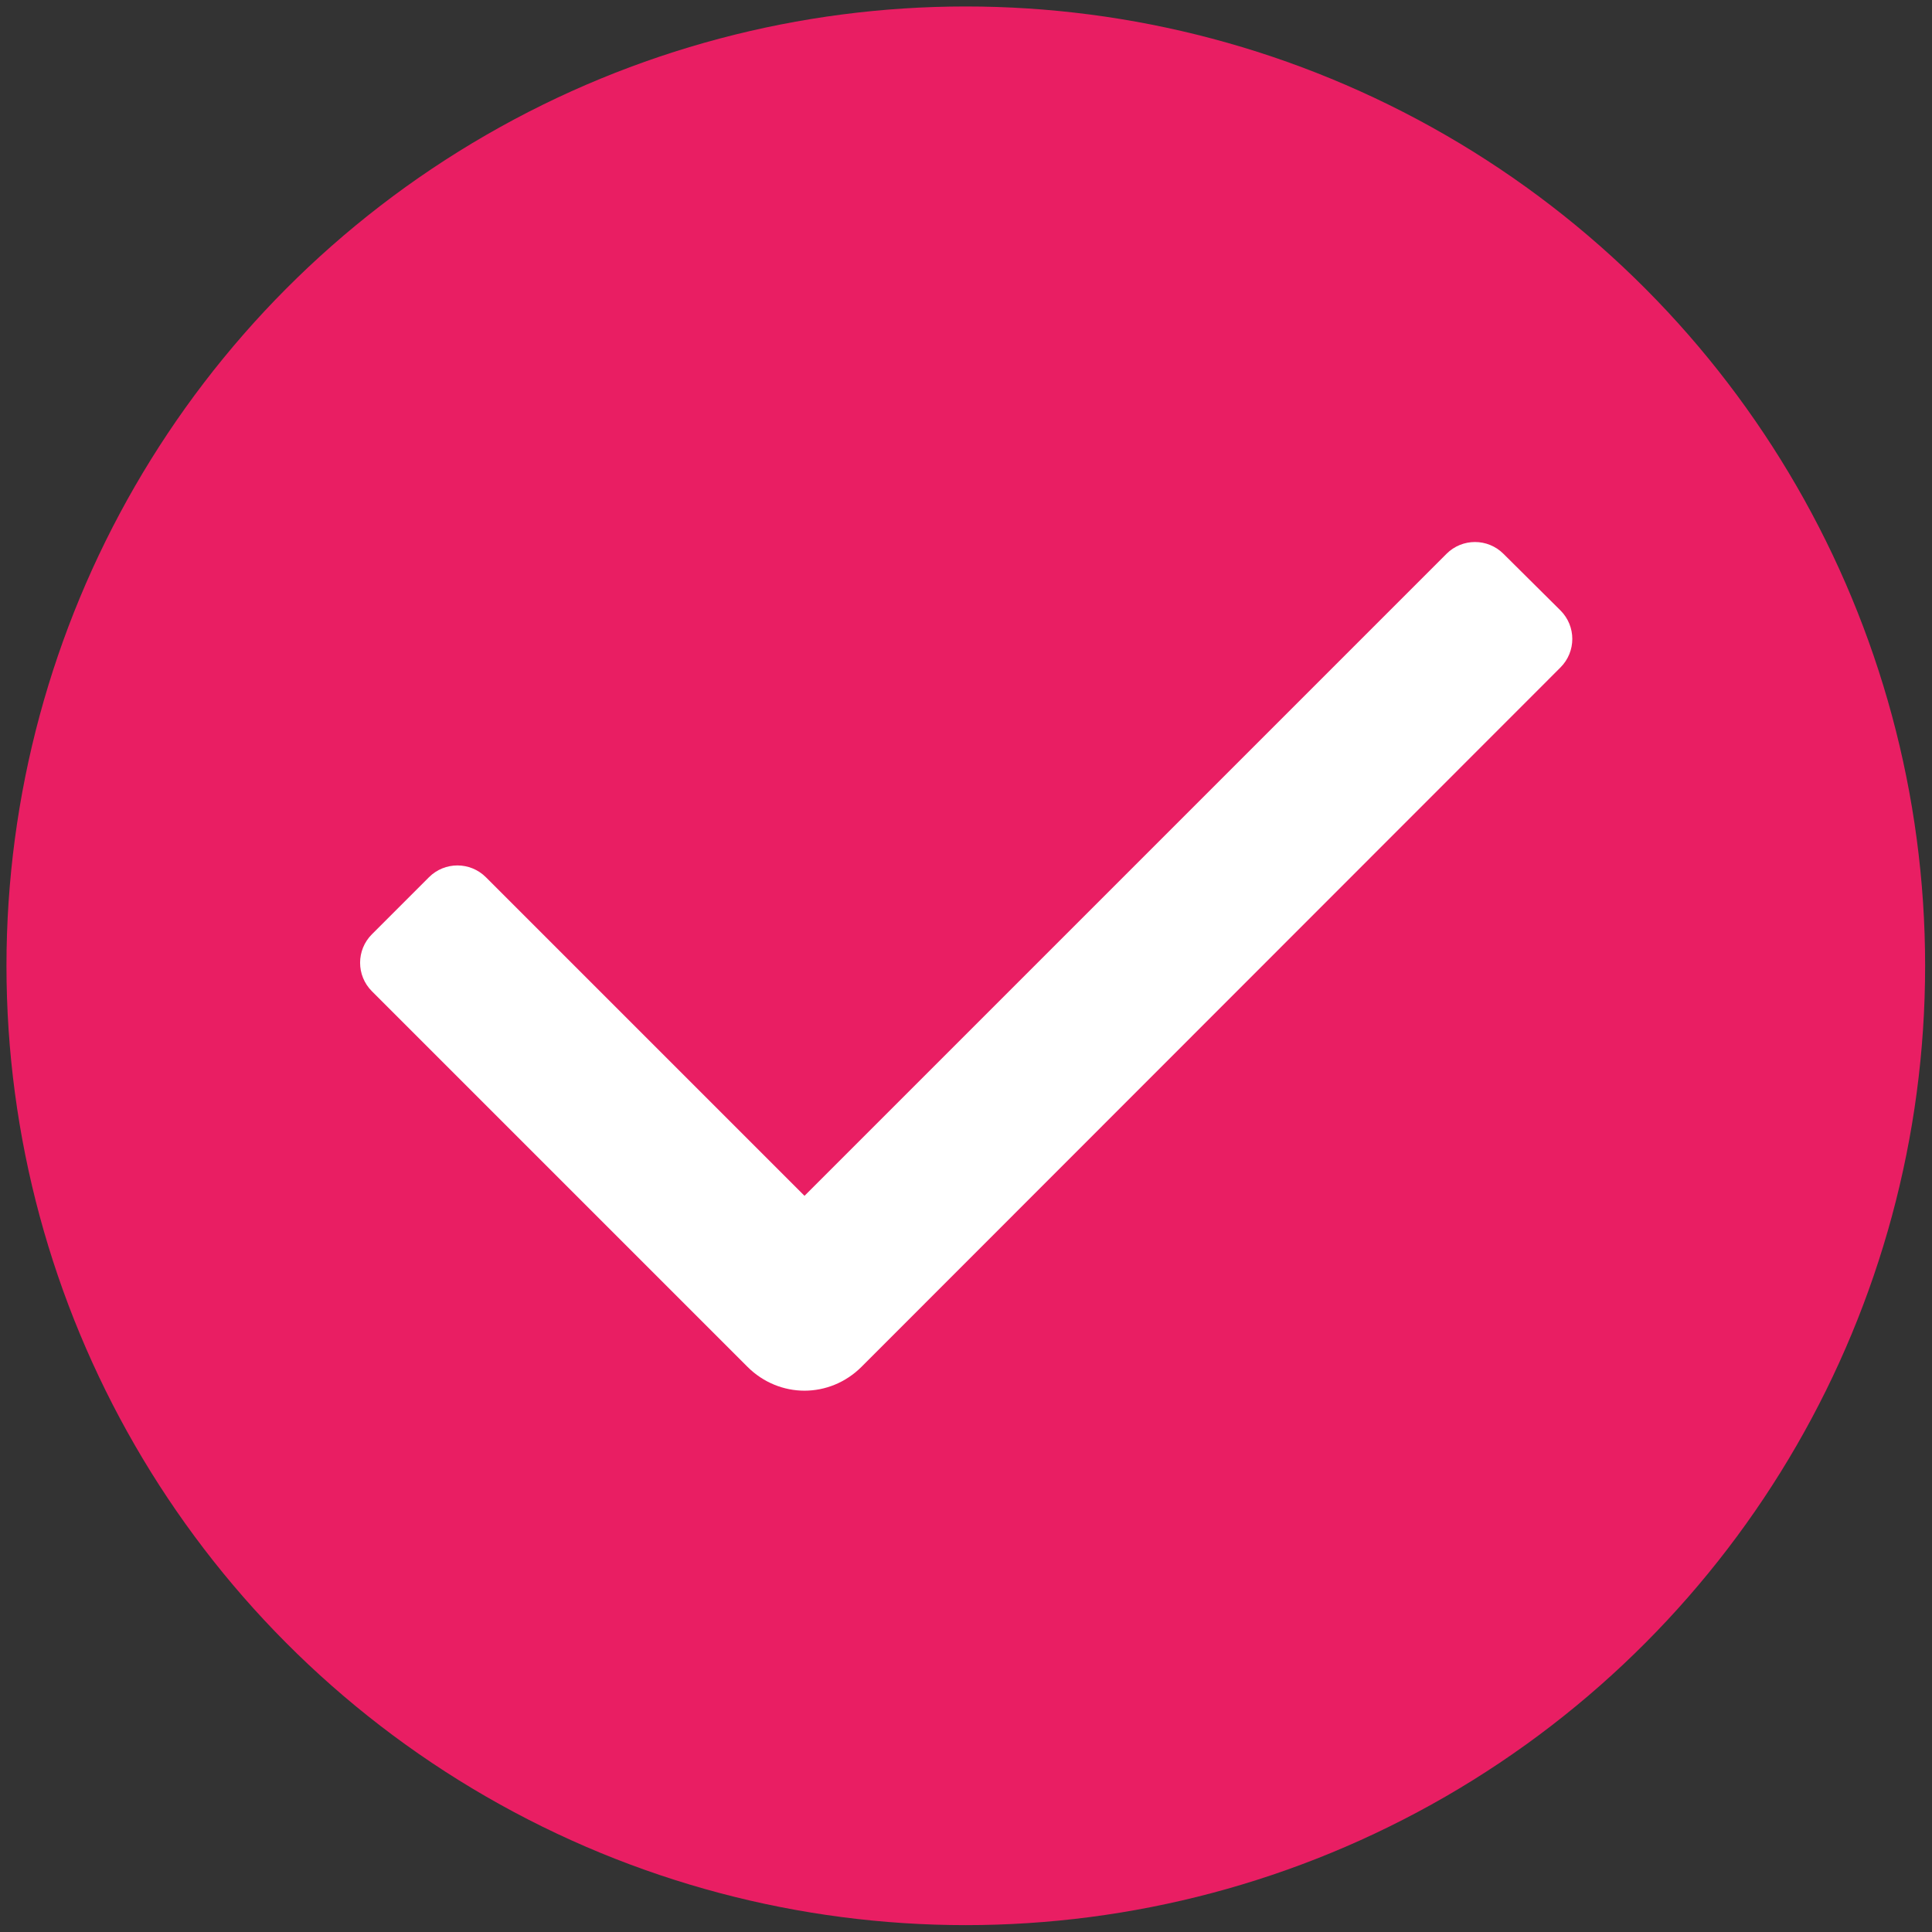 <?xml version="1.0" encoding="utf-8"?>
<!-- Generator: Adobe Illustrator 23.1.0, SVG Export Plug-In . SVG Version: 6.00 Build 0)  -->
<svg version="1.1" id="Capa_1" xmlns="http://www.w3.org/2000/svg" xmlns:xlink="http://www.w3.org/1999/xlink" x="0px" y="0px"
	 viewBox="0 0 477.9 477.9" style="enable-background:new 0 0 477.9 477.9;" xml:space="preserve">
<rect x="0" y="0" width="477.9" height="477.9" fill="#333333" stroke="none"/>
<style type="text/css">
	.st0{fill:#E91E63;}
	.st1{fill:#209EAC;}
	.st2{fill:#FFFFFF;}
</style>
<circle class="st0" cx="238.9" cy="238.9" r="237.3"/>
<path class="st2" d="M386,165.1L213.1,338.1c-3.9,3.9-9,5.9-14.1,5.9c-5.1,0-10.2-2-14.1-5.9l-92.9-92.9c-3.9-3.9-3.9-10.2,0-14.1
	l14.1-14.1c3.9-3.9,10.2-3.9,14.1,0l78.8,78.8l158.8-158.8c3.9-3.9,10.2-3.9,14.1,0L386,151C389.9,154.9,389.9,161.2,386,165.1z"/>
</svg>
